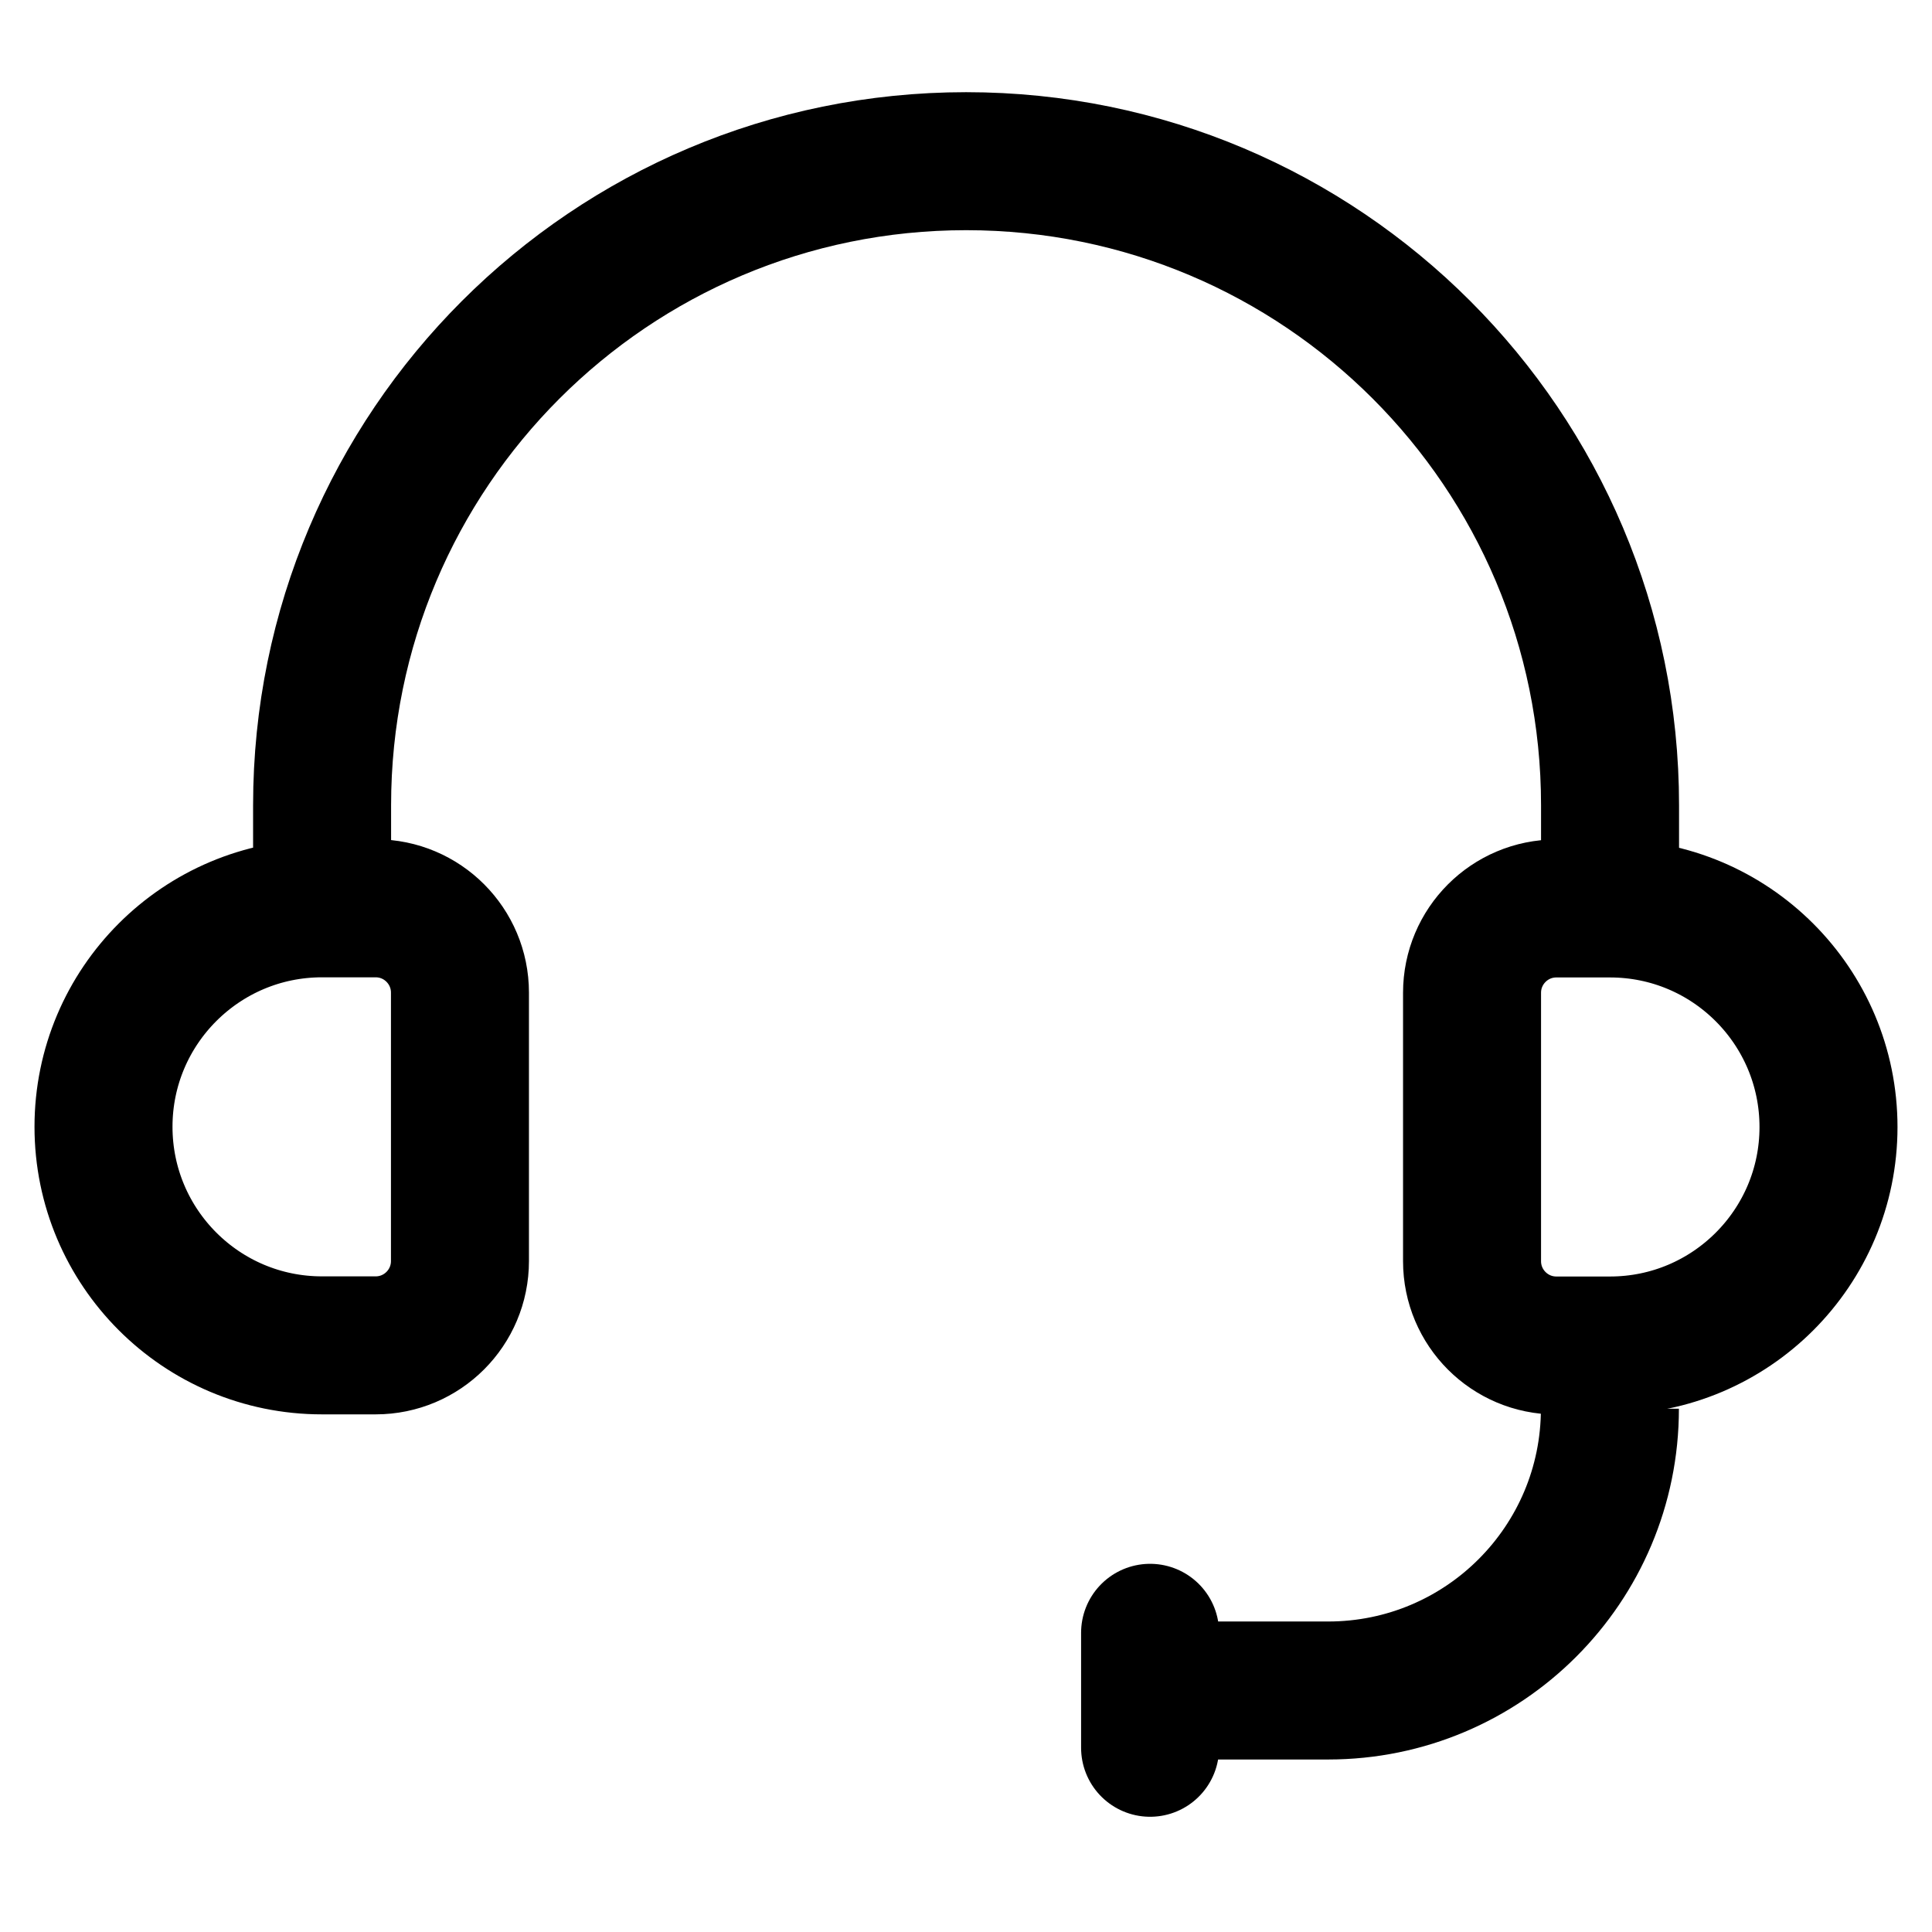 
  <svg viewBox="0 0 14 14" fill="none" xmlns="http://www.w3.org/2000/svg">
    <path
      d="M2.334 6.418V5.835C2.334 3.257 4.423 1.168 7.001 1.168V1.168C9.578 1.168 11.667 3.257 11.667 5.835V6.418"
      stroke="currentColor"
      stroke-width="1"
    />
    <path
      d="M11.666 10.208V10.208C11.666 11.336 10.752 12.25 9.624 12.25L8.166 12.25"
      stroke="currentColor"
      stroke-width="1"
    />
    <path d="M8.749 12.25H8.166" stroke="currentColor" stroke-width="1" />
    <path
      d="M0.75 8.165C0.75 7.291 1.459 6.582 2.333 6.582H2.722C3.06 6.582 3.333 6.856 3.333 7.193V9.138C3.333 9.475 3.06 9.749 2.722 9.749H2.333C1.459 9.749 0.75 9.04 0.75 8.165Z"
      stroke="currentColor"
      stroke-width="1"
    />
    <path
      d="M13.25 8.167C13.25 9.041 12.541 9.75 11.667 9.75L11.278 9.75C10.94 9.75 10.667 9.476 10.667 9.139L10.667 7.194C10.667 6.857 10.94 6.583 11.278 6.583L11.667 6.583C12.541 6.583 13.25 7.292 13.25 8.167Z"
      stroke="currentColor"
      stroke-width="1"
    />
    <line
      x1="8.334"
      y1="11.832"
      x2="8.334"
      y2="12.665"
      stroke="currentColor"
      stroke-width="1"
      stroke-linecap="round"
    />
  </svg>
